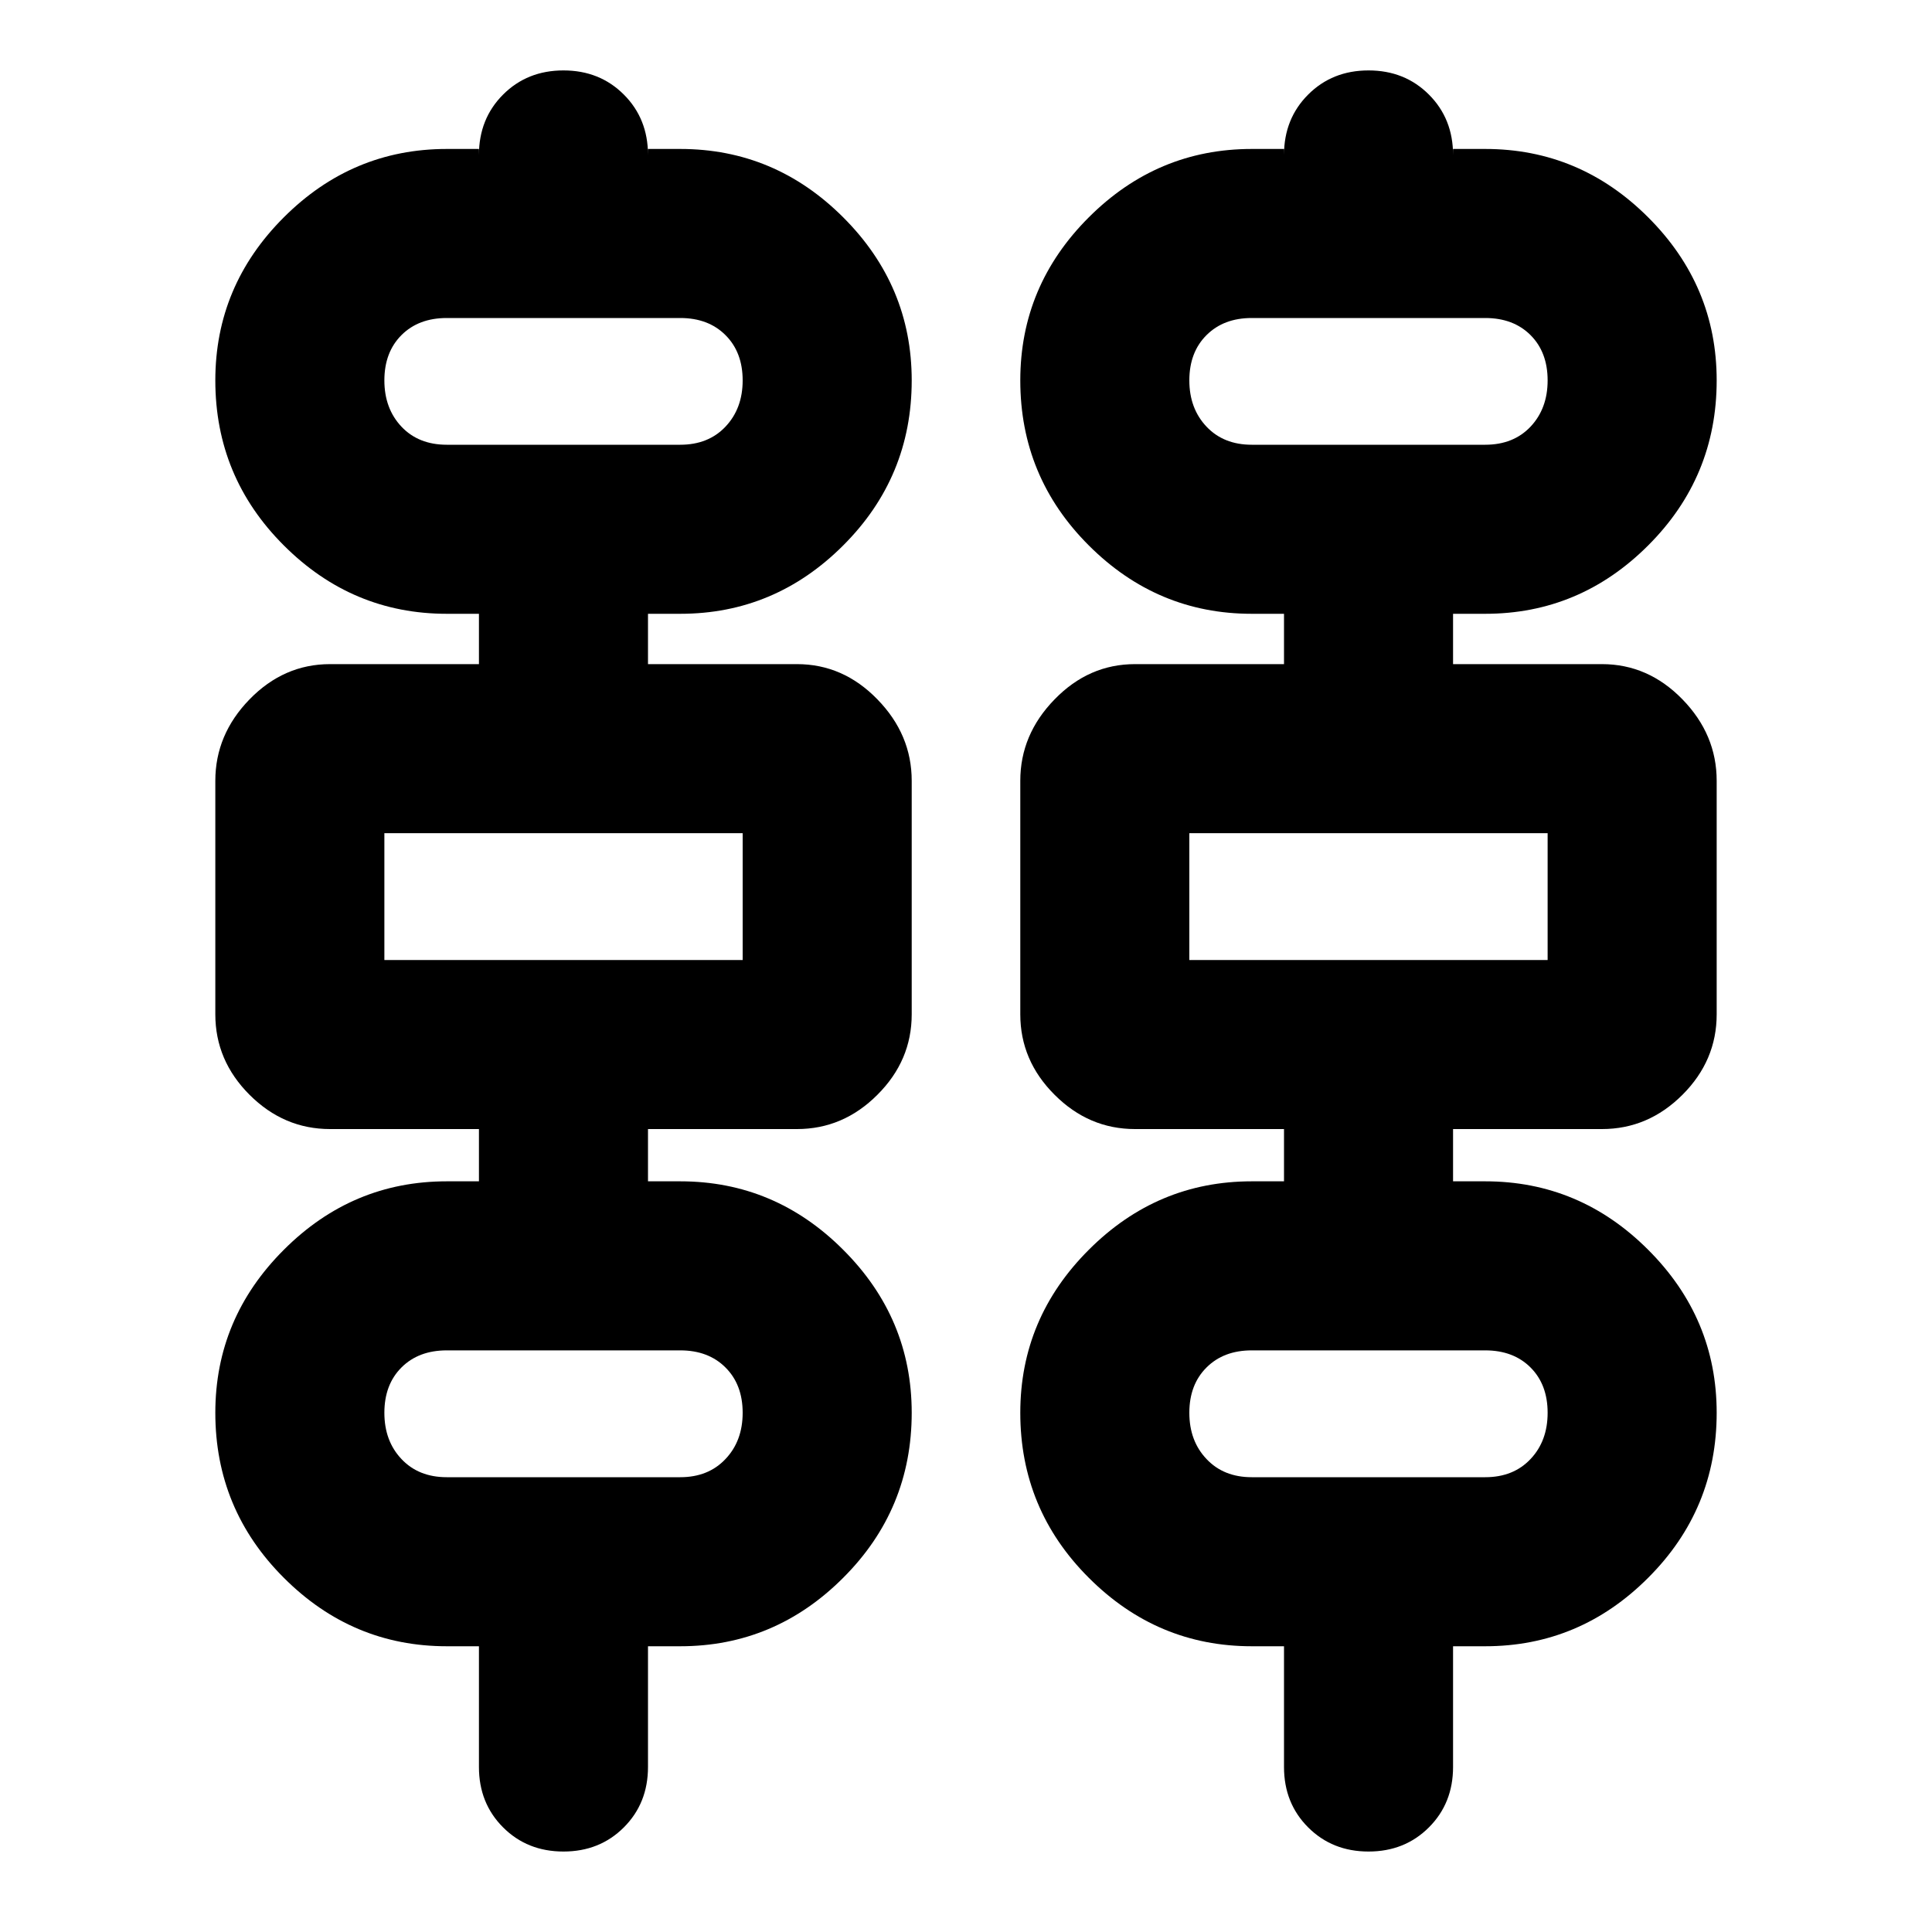 <svg xmlns="http://www.w3.org/2000/svg" height="20" width="20"><path d="M4.958 18.292v-1.25h-.333q-.979 0-1.687-.709-.709-.708-.709-1.708 0-.979.709-1.687.708-.709 1.687-.709h.333v-.541H3.417q-.479 0-.834-.355-.354-.354-.354-.833V8.083q0-.479.354-.843.355-.365.834-.365h1.541v-.521h-.333q-.979 0-1.687-.708-.709-.708-.709-1.708 0-.98.709-1.688.708-.708 1.687-.708h.333v.062q0-.375.25-.625t.625-.25q.375 0 .625.25t.25.625v-.062h.334q.979 0 1.687.708.709.708.709 1.688 0 1-.709 1.708-.708.708-1.687.708h-.334v.521H8.25q.479 0 .833.365.355.364.355.843V10.5q0 .479-.355.833-.354.355-.833.355H6.708v.541h.334q.979 0 1.687.709.709.708.709 1.687 0 1-.709 1.708-.708.709-1.687.709h-.334v1.25q0 .375-.25.625t-.625.25q-.375 0-.625-.25t-.25-.625Zm8.334 0v-1.25h-.334q-.979 0-1.687-.709-.709-.708-.709-1.708 0-.979.709-1.687.708-.709 1.687-.709h.334v-.541H11.75q-.479 0-.833-.355-.355-.354-.355-.833V8.083q0-.479.355-.843.354-.365.833-.365h1.542v-.521h-.334q-.979 0-1.687-.708-.709-.708-.709-1.708 0-.98.709-1.688.708-.708 1.687-.708h.334v.062q0-.375.25-.625t.625-.25q.375 0 .625.25t.25.625v-.062h.333q.979 0 1.687.708.709.708.709 1.688 0 1-.709 1.708-.708.708-1.687.708h-.333v.521h1.541q.479 0 .834.365.354.364.354.843V10.5q0 .479-.354.833-.355.355-.834.355h-1.541v.541h.333q.979 0 1.687.709.709.708.709 1.687 0 1-.709 1.708-.708.709-1.687.709h-.333v1.25q0 .375-.25.625t-.625.25q-.375 0-.625-.25t-.25-.625ZM4.625 4.604h2.417q.291 0 .468-.187.178-.188.178-.479 0-.292-.178-.469-.177-.177-.468-.177H4.625q-.292 0-.469.177t-.177.469q0 .291.177.479.177.187.469.187Zm8.333 0h2.417q.292 0 .469-.187.177-.188.177-.479 0-.292-.177-.469t-.469-.177h-2.417q-.291 0-.468.177-.178.177-.178.469 0 .291.178.479.177.187.468.187ZM3.979 9.938h3.709V8.625H3.979Zm8.333 0h3.709V8.625h-3.709Zm-7.687 5.354h2.417q.291 0 .468-.188.178-.187.178-.479t-.178-.469q-.177-.177-.468-.177H4.625q-.292 0-.469.177t-.177.469q0 .292.177.479.177.188.469.188Zm8.333 0h2.417q.292 0 .469-.188.177-.187.177-.479t-.177-.469q-.177-.177-.469-.177h-2.417q-.291 0-.468.177-.178.177-.178.469t.178.479q.177.188.468.188ZM3.979 4.604V3.292v1.312Zm8.333 0V3.292v1.312ZM3.979 9.938V8.625Zm8.333 0V8.625Zm-8.333 5.354V13.979v1.313Zm8.333 0V13.979v1.313Z"/></svg>